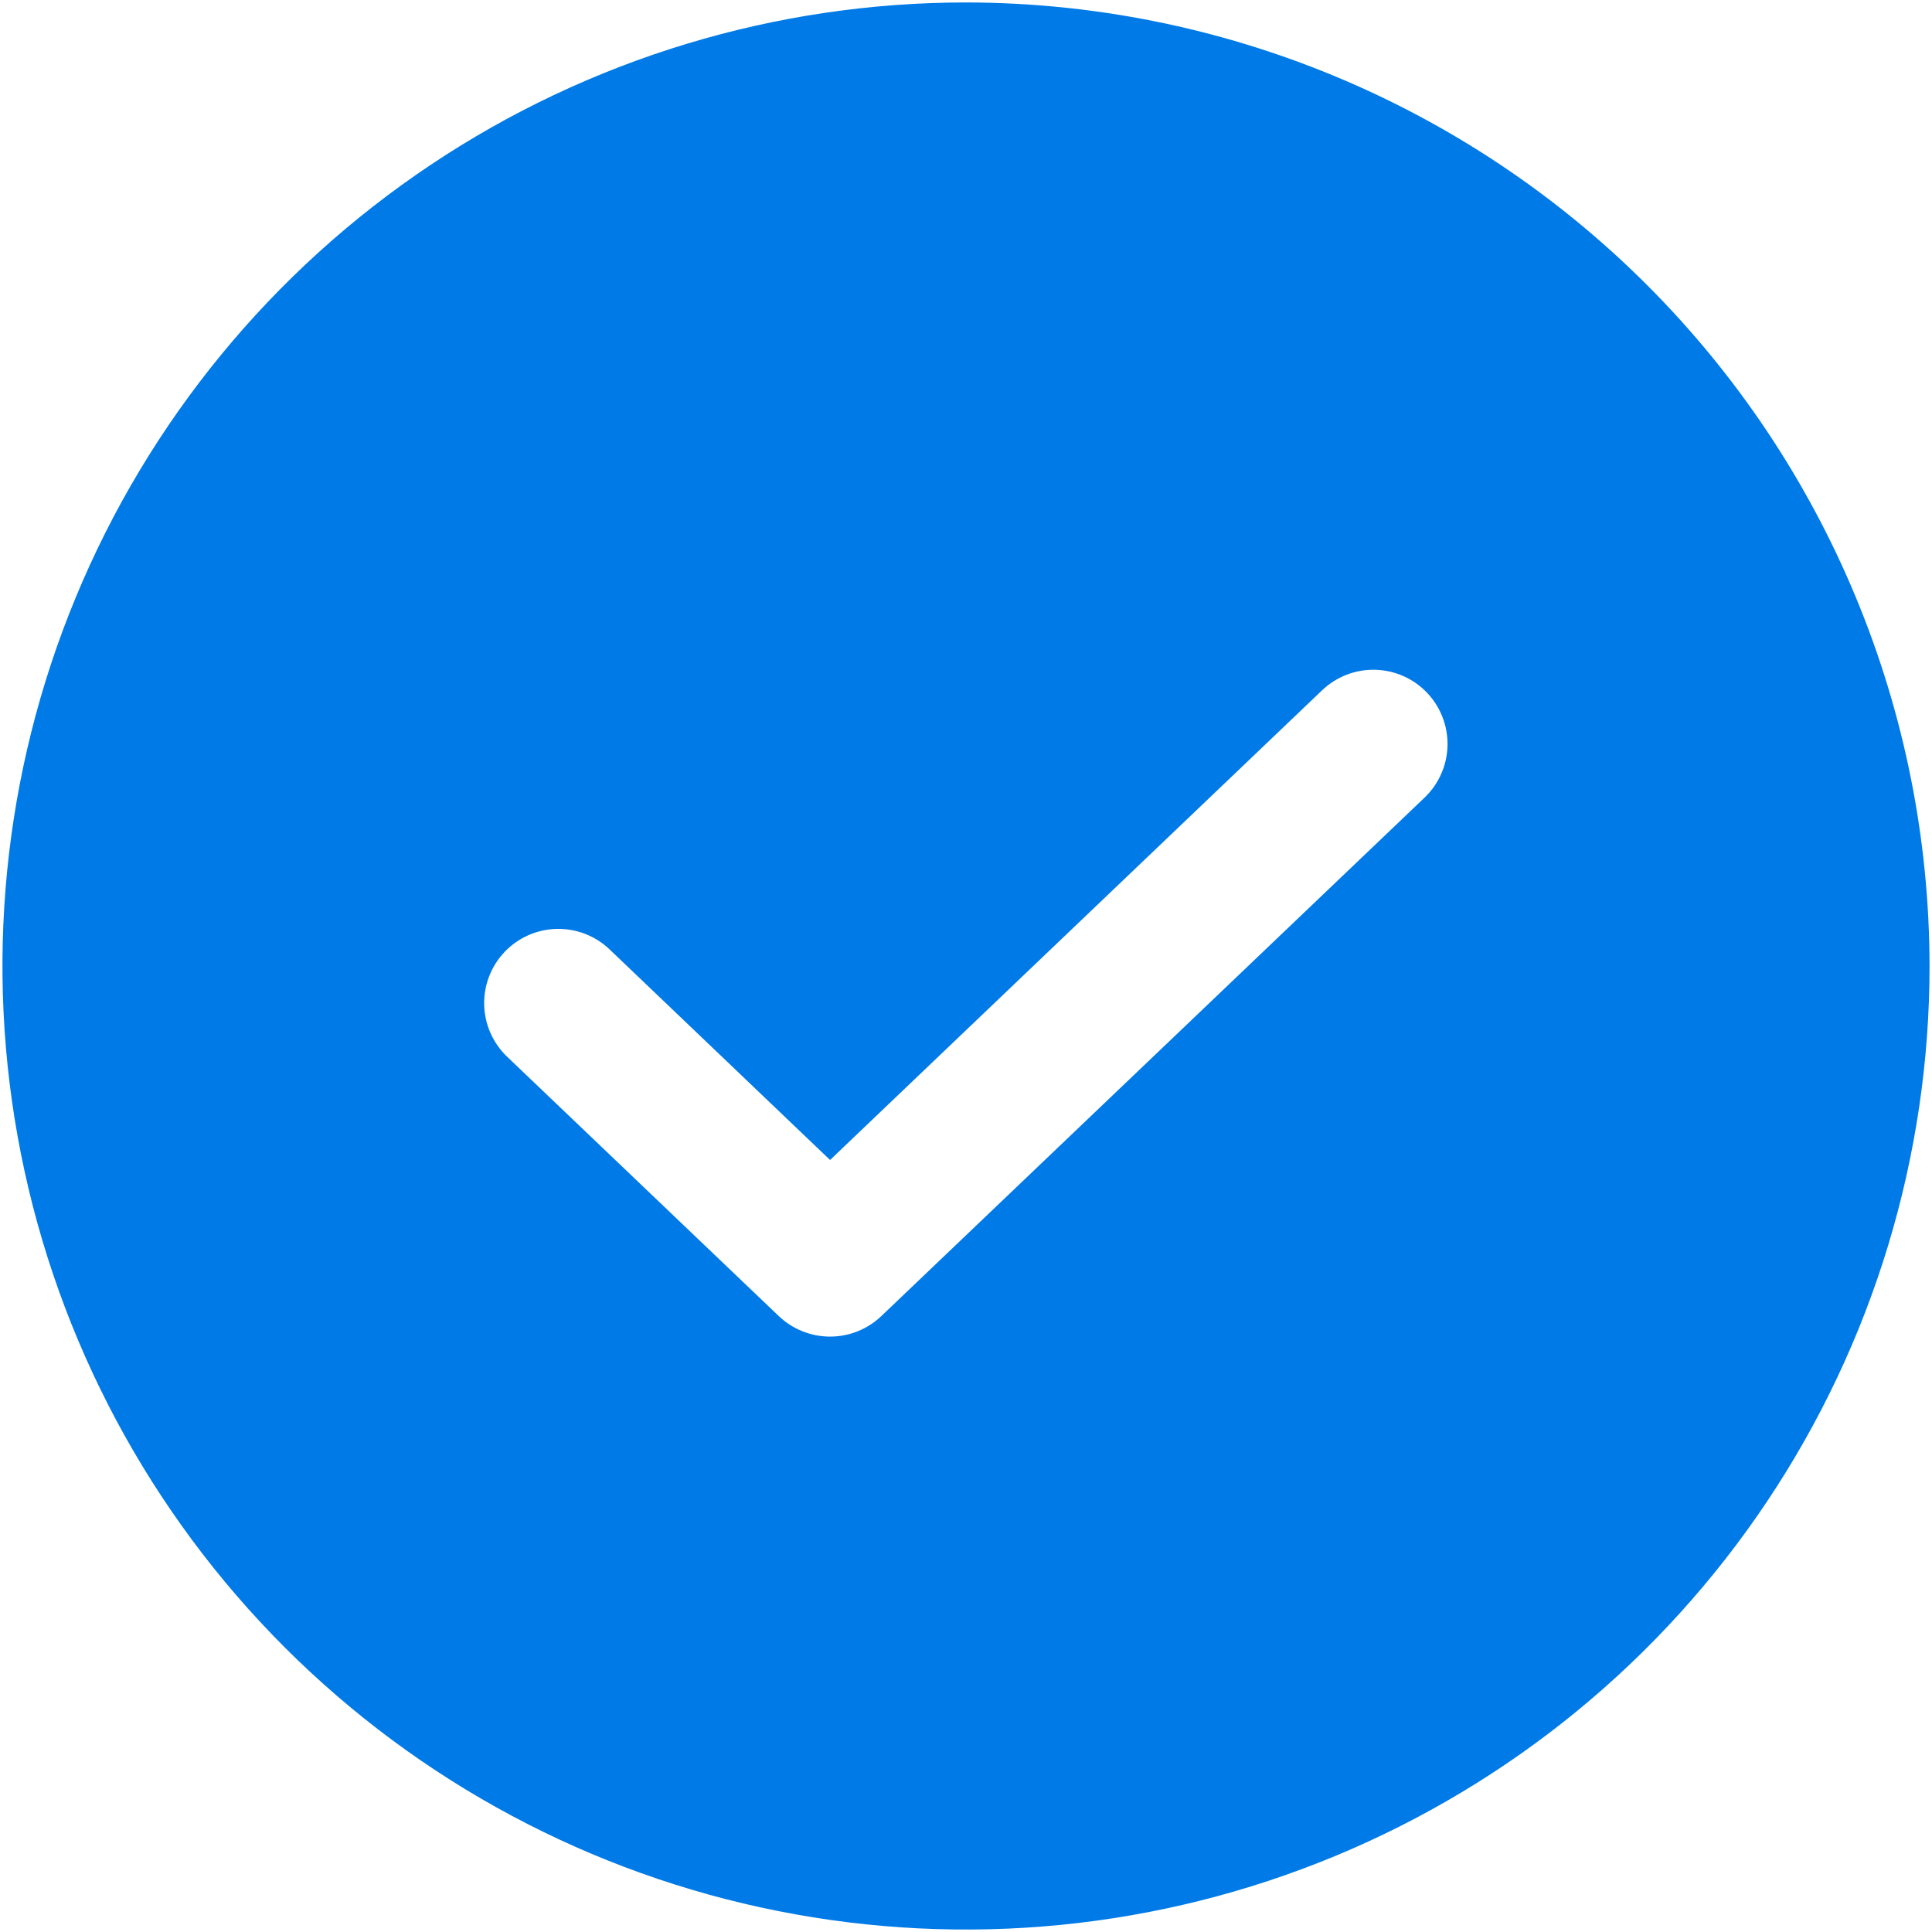 <svg width="123" height="123" viewBox="0 0 123 123" fill="none" xmlns="http://www.w3.org/2000/svg">
<path d="M61.5 0.156C49.367 0.156 37.507 3.754 27.419 10.495C17.331 17.235 9.469 26.816 4.826 38.025C0.183 49.234 -1.032 61.568 1.335 73.468C3.702 85.367 9.544 96.297 18.123 104.877C26.703 113.456 37.633 119.298 49.532 121.665C61.432 124.032 73.766 122.817 84.975 118.174C96.184 113.531 105.765 105.669 112.505 95.581C119.246 85.493 122.844 73.633 122.844 61.5C122.825 45.236 116.356 29.644 104.856 18.144C93.356 6.644 77.764 0.175 61.5 0.156ZM90.716 50.759L56.108 83.79C55.228 84.627 54.06 85.094 52.846 85.094C51.631 85.094 50.463 84.627 49.583 83.79L32.285 67.275C31.379 66.409 30.854 65.22 30.825 63.967C30.797 62.715 31.267 61.503 32.132 60.597C32.997 59.691 34.187 59.166 35.439 59.138C36.691 59.109 37.904 59.579 38.809 60.444L52.846 73.85L84.19 43.929C85.097 43.072 86.307 42.609 87.554 42.641C88.802 42.673 89.986 43.197 90.848 44.099C91.71 45.002 92.18 46.209 92.156 47.456C92.131 48.704 91.613 49.891 90.716 50.758V50.759Z" fill="#007AE7"/>
</svg>
